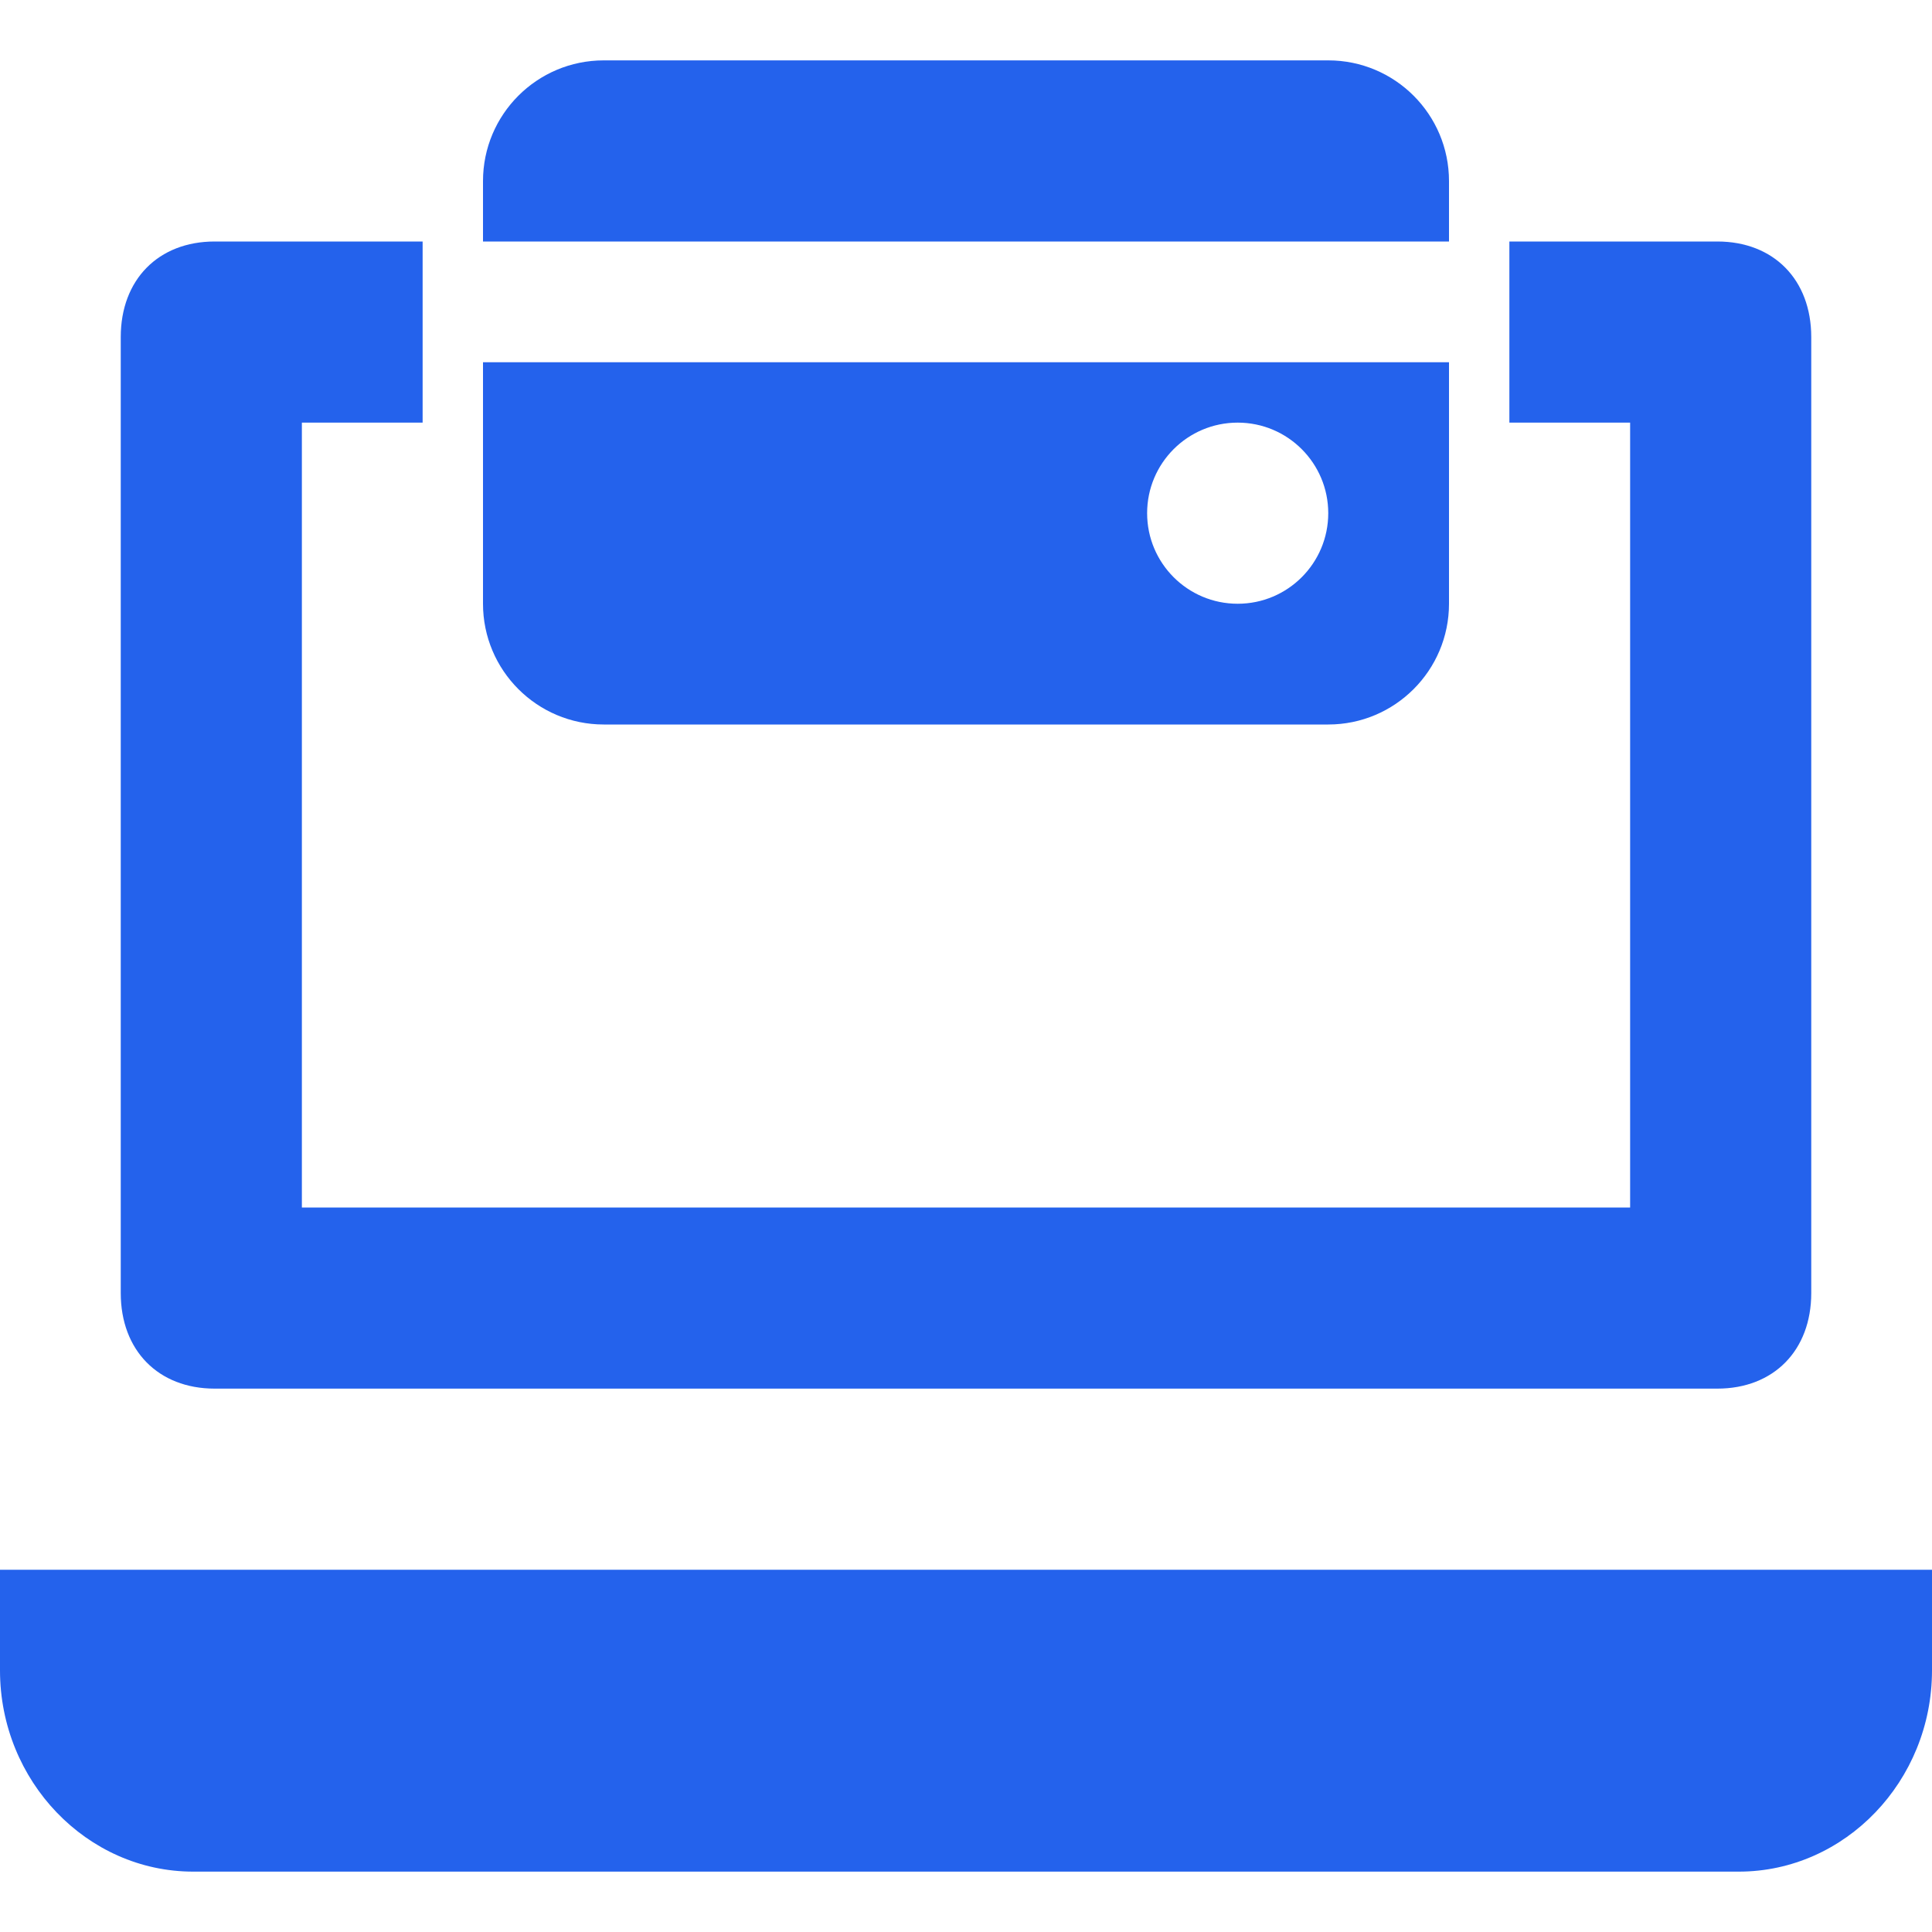 <svg width="32" height="32" viewBox="0 0 32 32" fill="none" xmlns="http://www.w3.org/2000/svg">
  <path d="M0 0V1.667C0 3.5 1.44 5 3.2 5H28.8C30.56 5 32 3.5 32 1.667V0H0Z" transform="translate(0 26)" fill="#2462EC"/>
  <path d="M26.444 0H23V3H25V16H3V3H5V0H1.556C0.622 0 0 0.633 0 1.583V17.417C0 18.367 0.622 19 1.556 19H26.444C27.378 19 28 18.367 28 17.417V1.583C28 0.633 27.378 0 26.444 0Z" transform="translate(2 4)" fill="#2462EC"/>
  <path d="M0 2C0 0.895 0.895 0 2 0H14C15.105 0 16 0.895 16 2V3H0V2Z" transform="translate(8 1)" fill="#2462EC"/>
  <path fill-rule="evenodd" clip-rule="evenodd" d="M16 0H0V4C0 5.104 0.896 6 2 6H14C15.104 6 16 5.104 16 4V0ZM12.5 4C13.329 4 14 3.328 14 2.5C14 1.672 13.329 1 12.5 1C11.671 1 11 1.672 11 2.5C11 3.328 11.671 4 12.5 4Z" transform="translate(8 6)" fill="#2462EC"/>
</svg>
